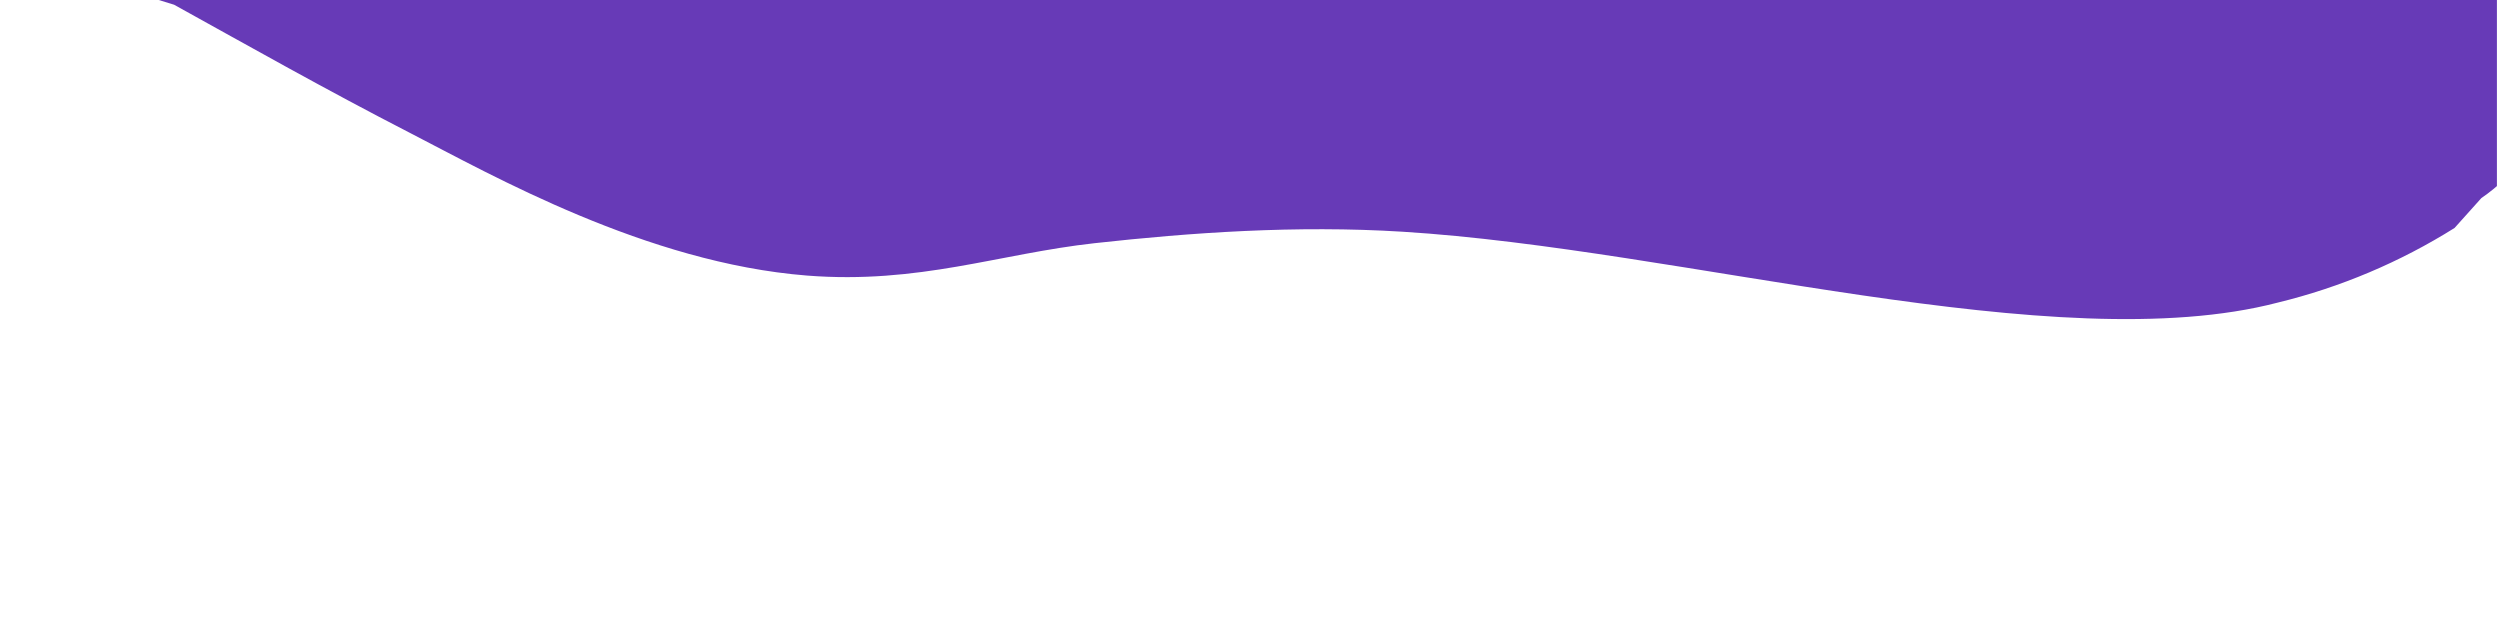 <svg xmlns="http://www.w3.org/2000/svg" xmlns:xlink="http://www.w3.org/1999/xlink" width="1080" zoomAndPan="magnify" viewBox="0 0 810 202.5" height="270" preserveAspectRatio="xMidYMid meet" version="1.0"><defs><clipPath id="1fd1f84f27"><path d="M 0.996 0 L 809 0 L 809 104 L 0.996 104 Z M 0.996 0 " clip-rule="nonzero"/></clipPath></defs><g clip-path="url(#1fd1f84f27)"><path fill="#673ab7" d="M -38.766 -95.332 C 7.98 -147.008 86.938 -141.73 173.016 -136.277 C 205.34 -134.191 233.727 -128.043 261.879 -130.828 C 294.086 -134.016 324.324 -145.387 353.23 -153.445 C 403.105 -167.309 477.832 -182.449 534.602 -185.984 C 560.957 -187.609 593.398 -185.984 621.32 -183.664 C 666.445 -179.895 720.723 -164.121 751.02 -150.316 C 768.688 -142.254 786.762 -136.453 798.695 -127.289 C 855.23 -84.078 852.395 -25.613 829.977 32.562 C 826.094 42.652 814.625 56.98 803.965 64.172 L 795.277 73.859 C 777.609 84.938 758.262 93.113 737.984 98.043 C 666.156 116.777 545.434 80.703 454.371 75.074 C 419.906 72.93 385.668 75.367 354.68 78.789 C 323.688 82.211 297.734 92.129 261.473 89.285 C 209.453 85.168 159.402 56.746 133.047 43.176 C 105.414 28.965 80.738 14.988 56.406 1.531 L 18.871 -10.012 C 2.766 -18.191 -18.723 -35.938 -29.73 -46.262 C -37.957 -54.035 -45.543 -67.953 -44.906 -77.234 C -44.559 -83.266 -37.203 -89.645 -38.766 -95.332 " fill-opacity="1" fill-rule="nonzero"/></g></svg>